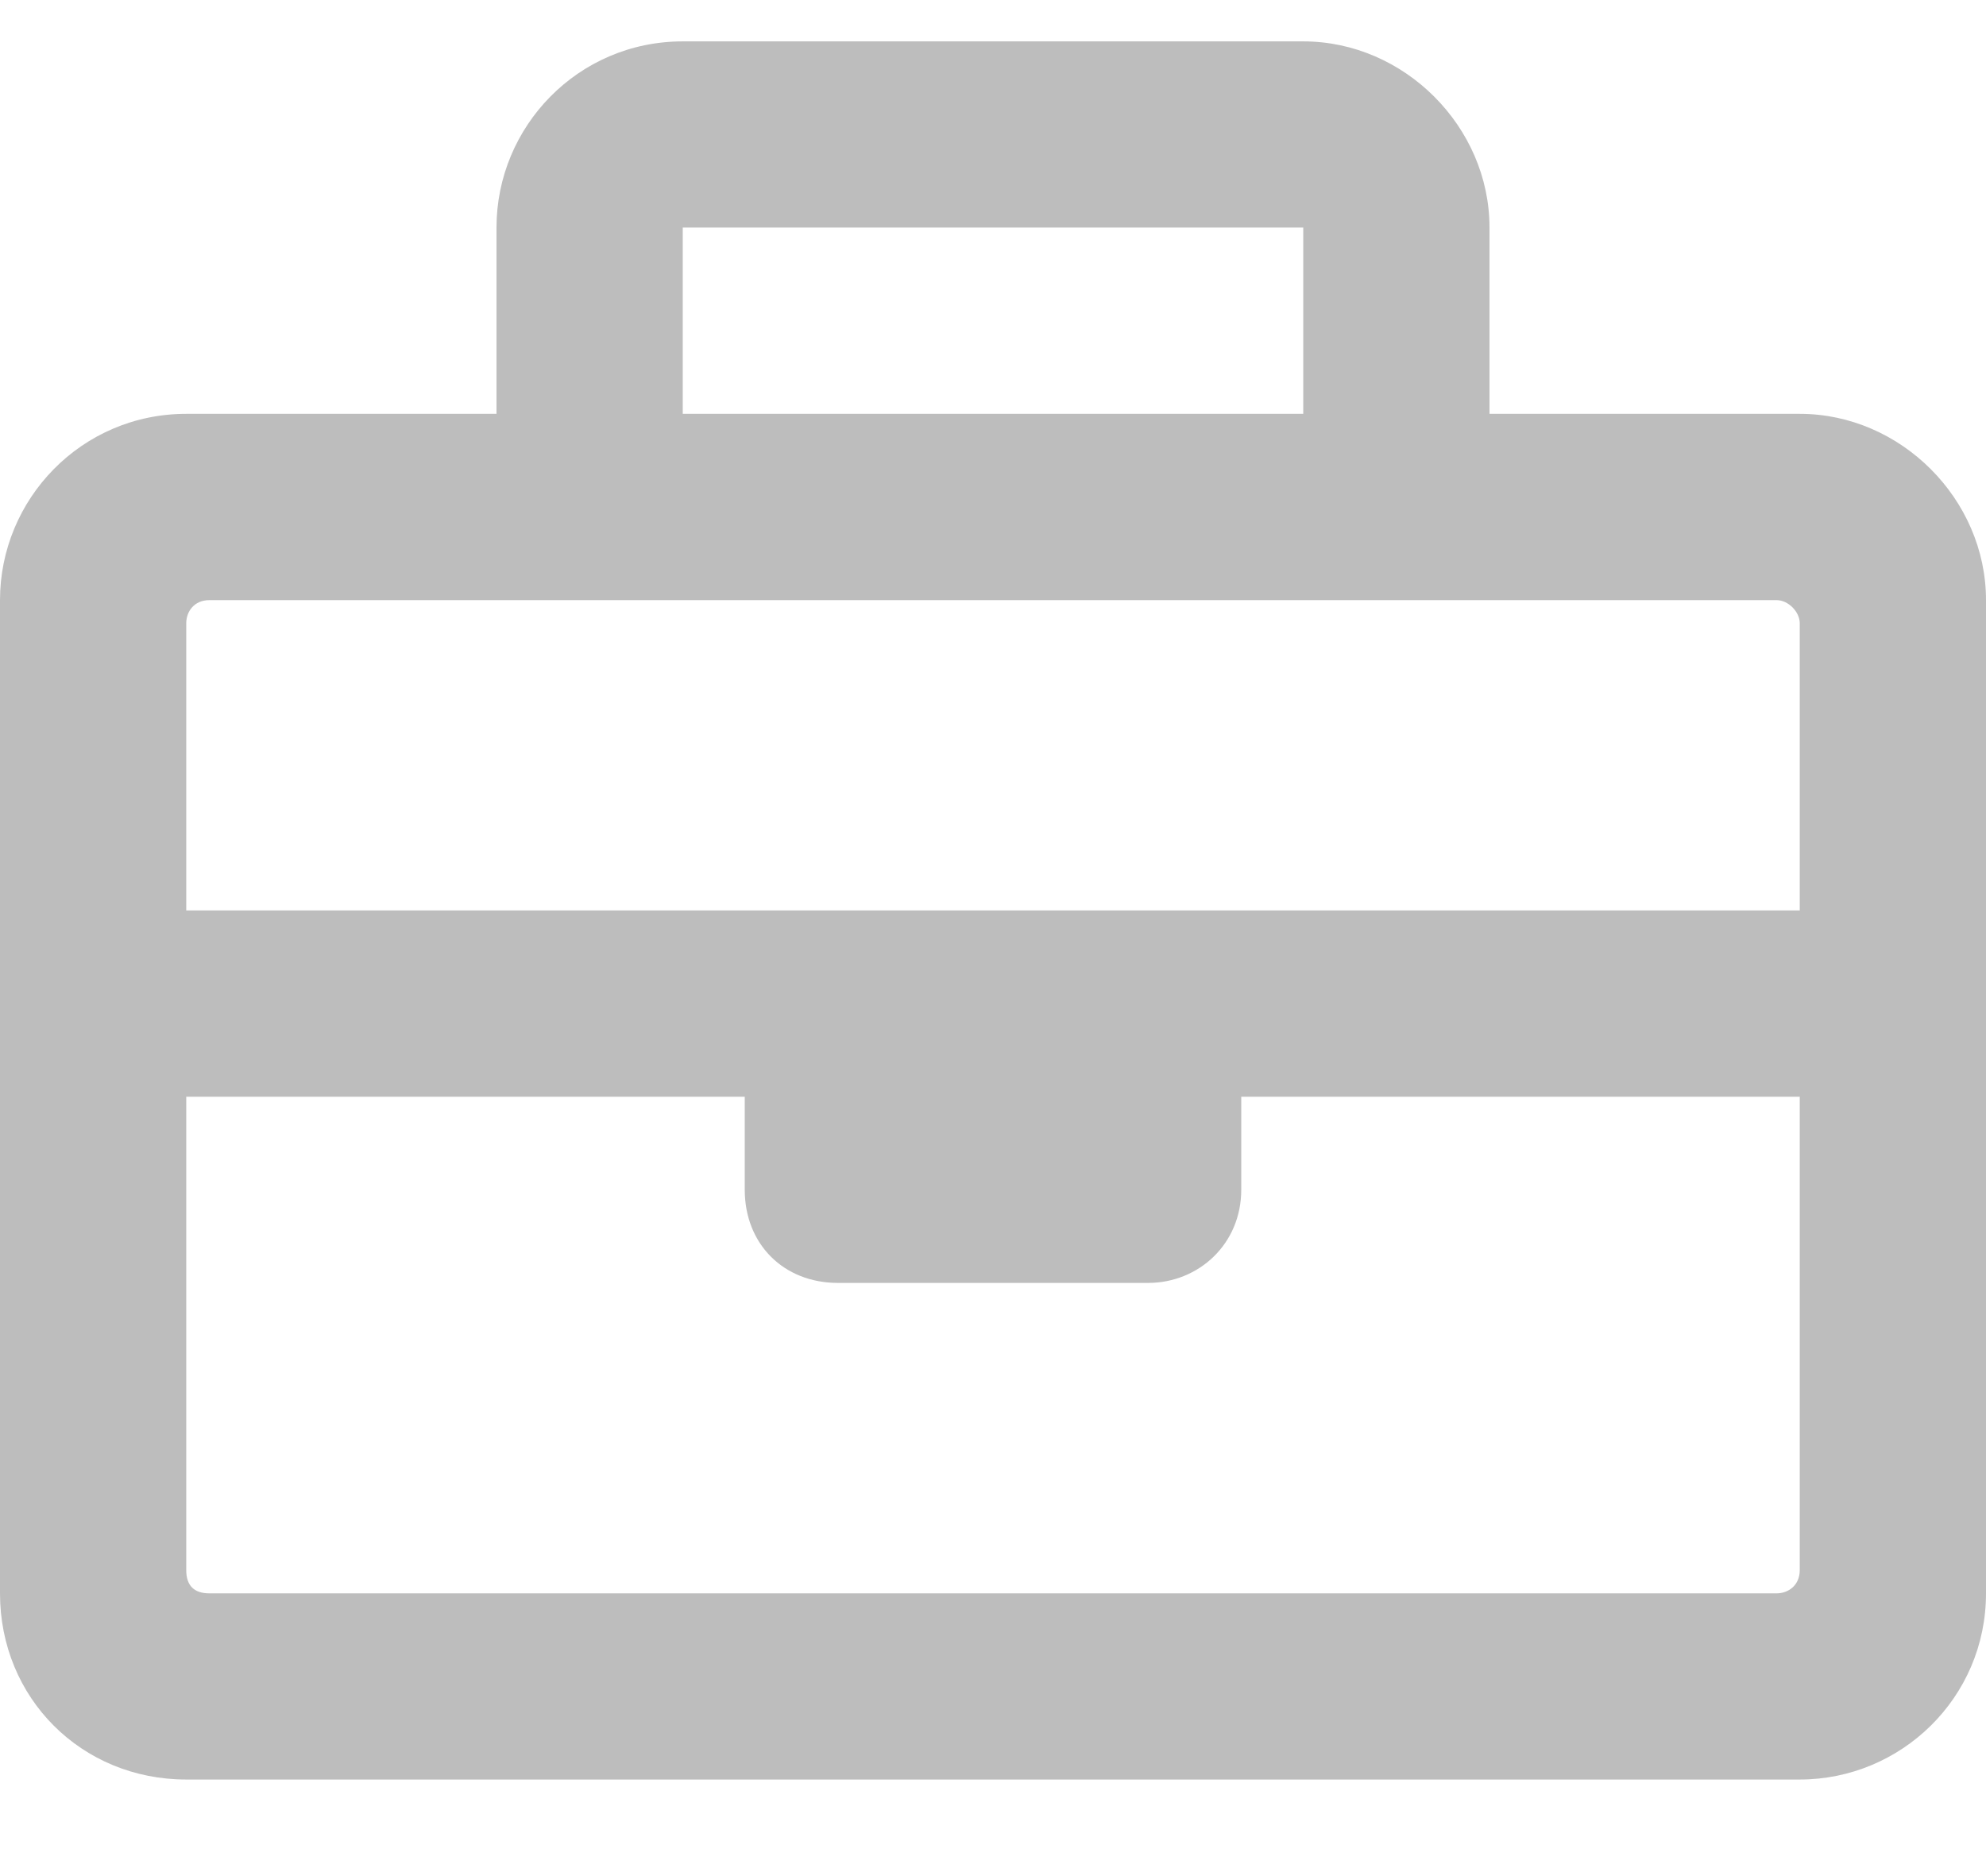 <svg width="18" height="17" viewBox="0 0 18 17" fill="none" xmlns="http://www.w3.org/2000/svg">
<path d="M16.312 3.75C17.227 3.75 18 4.523 18 5.438V14.438C18 15.387 17.227 16.125 16.312 16.125H1.688C0.738 16.125 0 15.387 0 14.438V5.438C0 4.523 0.738 3.75 1.688 3.75H4.5V2.062C4.5 1.148 5.238 0.375 6.188 0.375H11.812C12.727 0.375 13.5 1.148 13.5 2.062V3.75H16.312ZM6.188 2.062V3.75H11.812V2.062H6.188ZM1.898 5.438C1.758 5.438 1.688 5.543 1.688 5.648V8.25H16.312V5.648C16.312 5.543 16.207 5.438 16.102 5.438H1.898ZM16.102 14.438C16.207 14.438 16.312 14.367 16.312 14.227V9.938H11.25V10.781C11.25 11.273 10.863 11.625 10.406 11.625H7.594C7.102 11.625 6.75 11.273 6.75 10.781V9.938H1.688V14.227C1.688 14.367 1.758 14.438 1.898 14.438H16.102Z" fill="#BDBDBD"/>
</svg>
